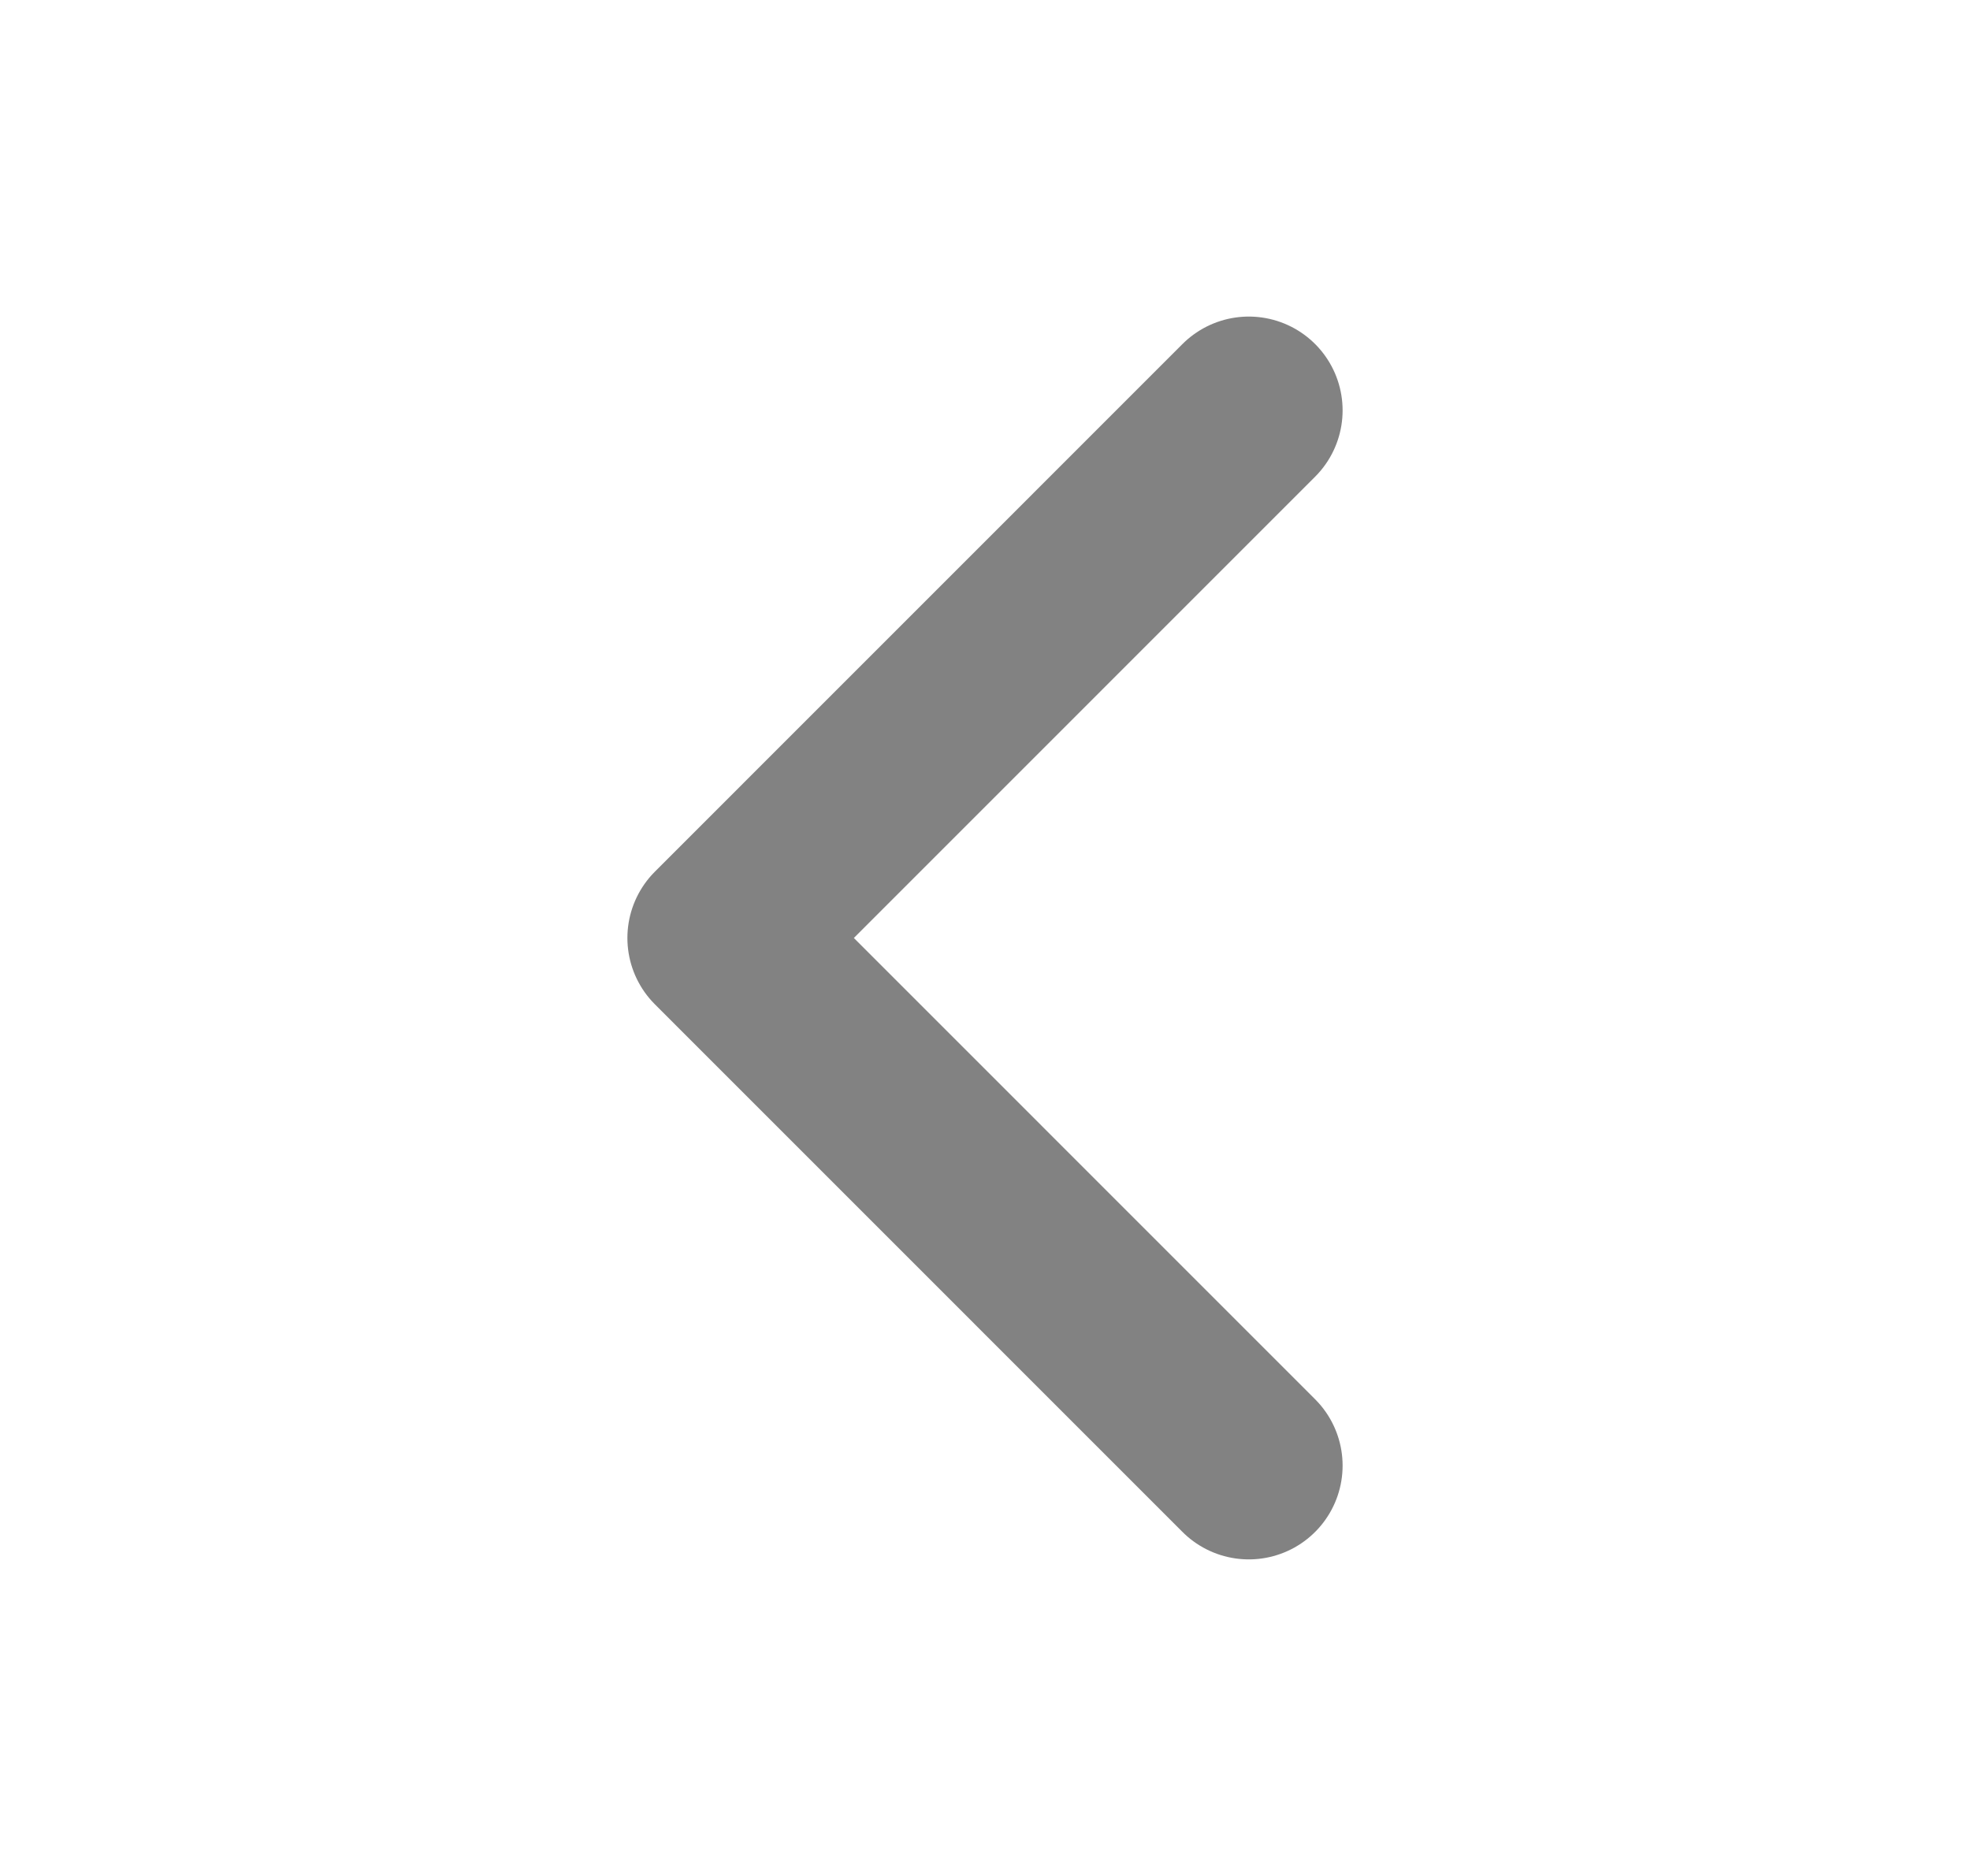 <svg width="21" height="20" viewBox="0 0 21 20" fill="none" xmlns="http://www.w3.org/2000/svg">
<path d="M13.312 15.625L7.688 10L13.312 4.375" stroke="#060606" stroke-opacity="0.5" stroke-width="2" stroke-linecap="round" stroke-linejoin="round"/>
</svg>
